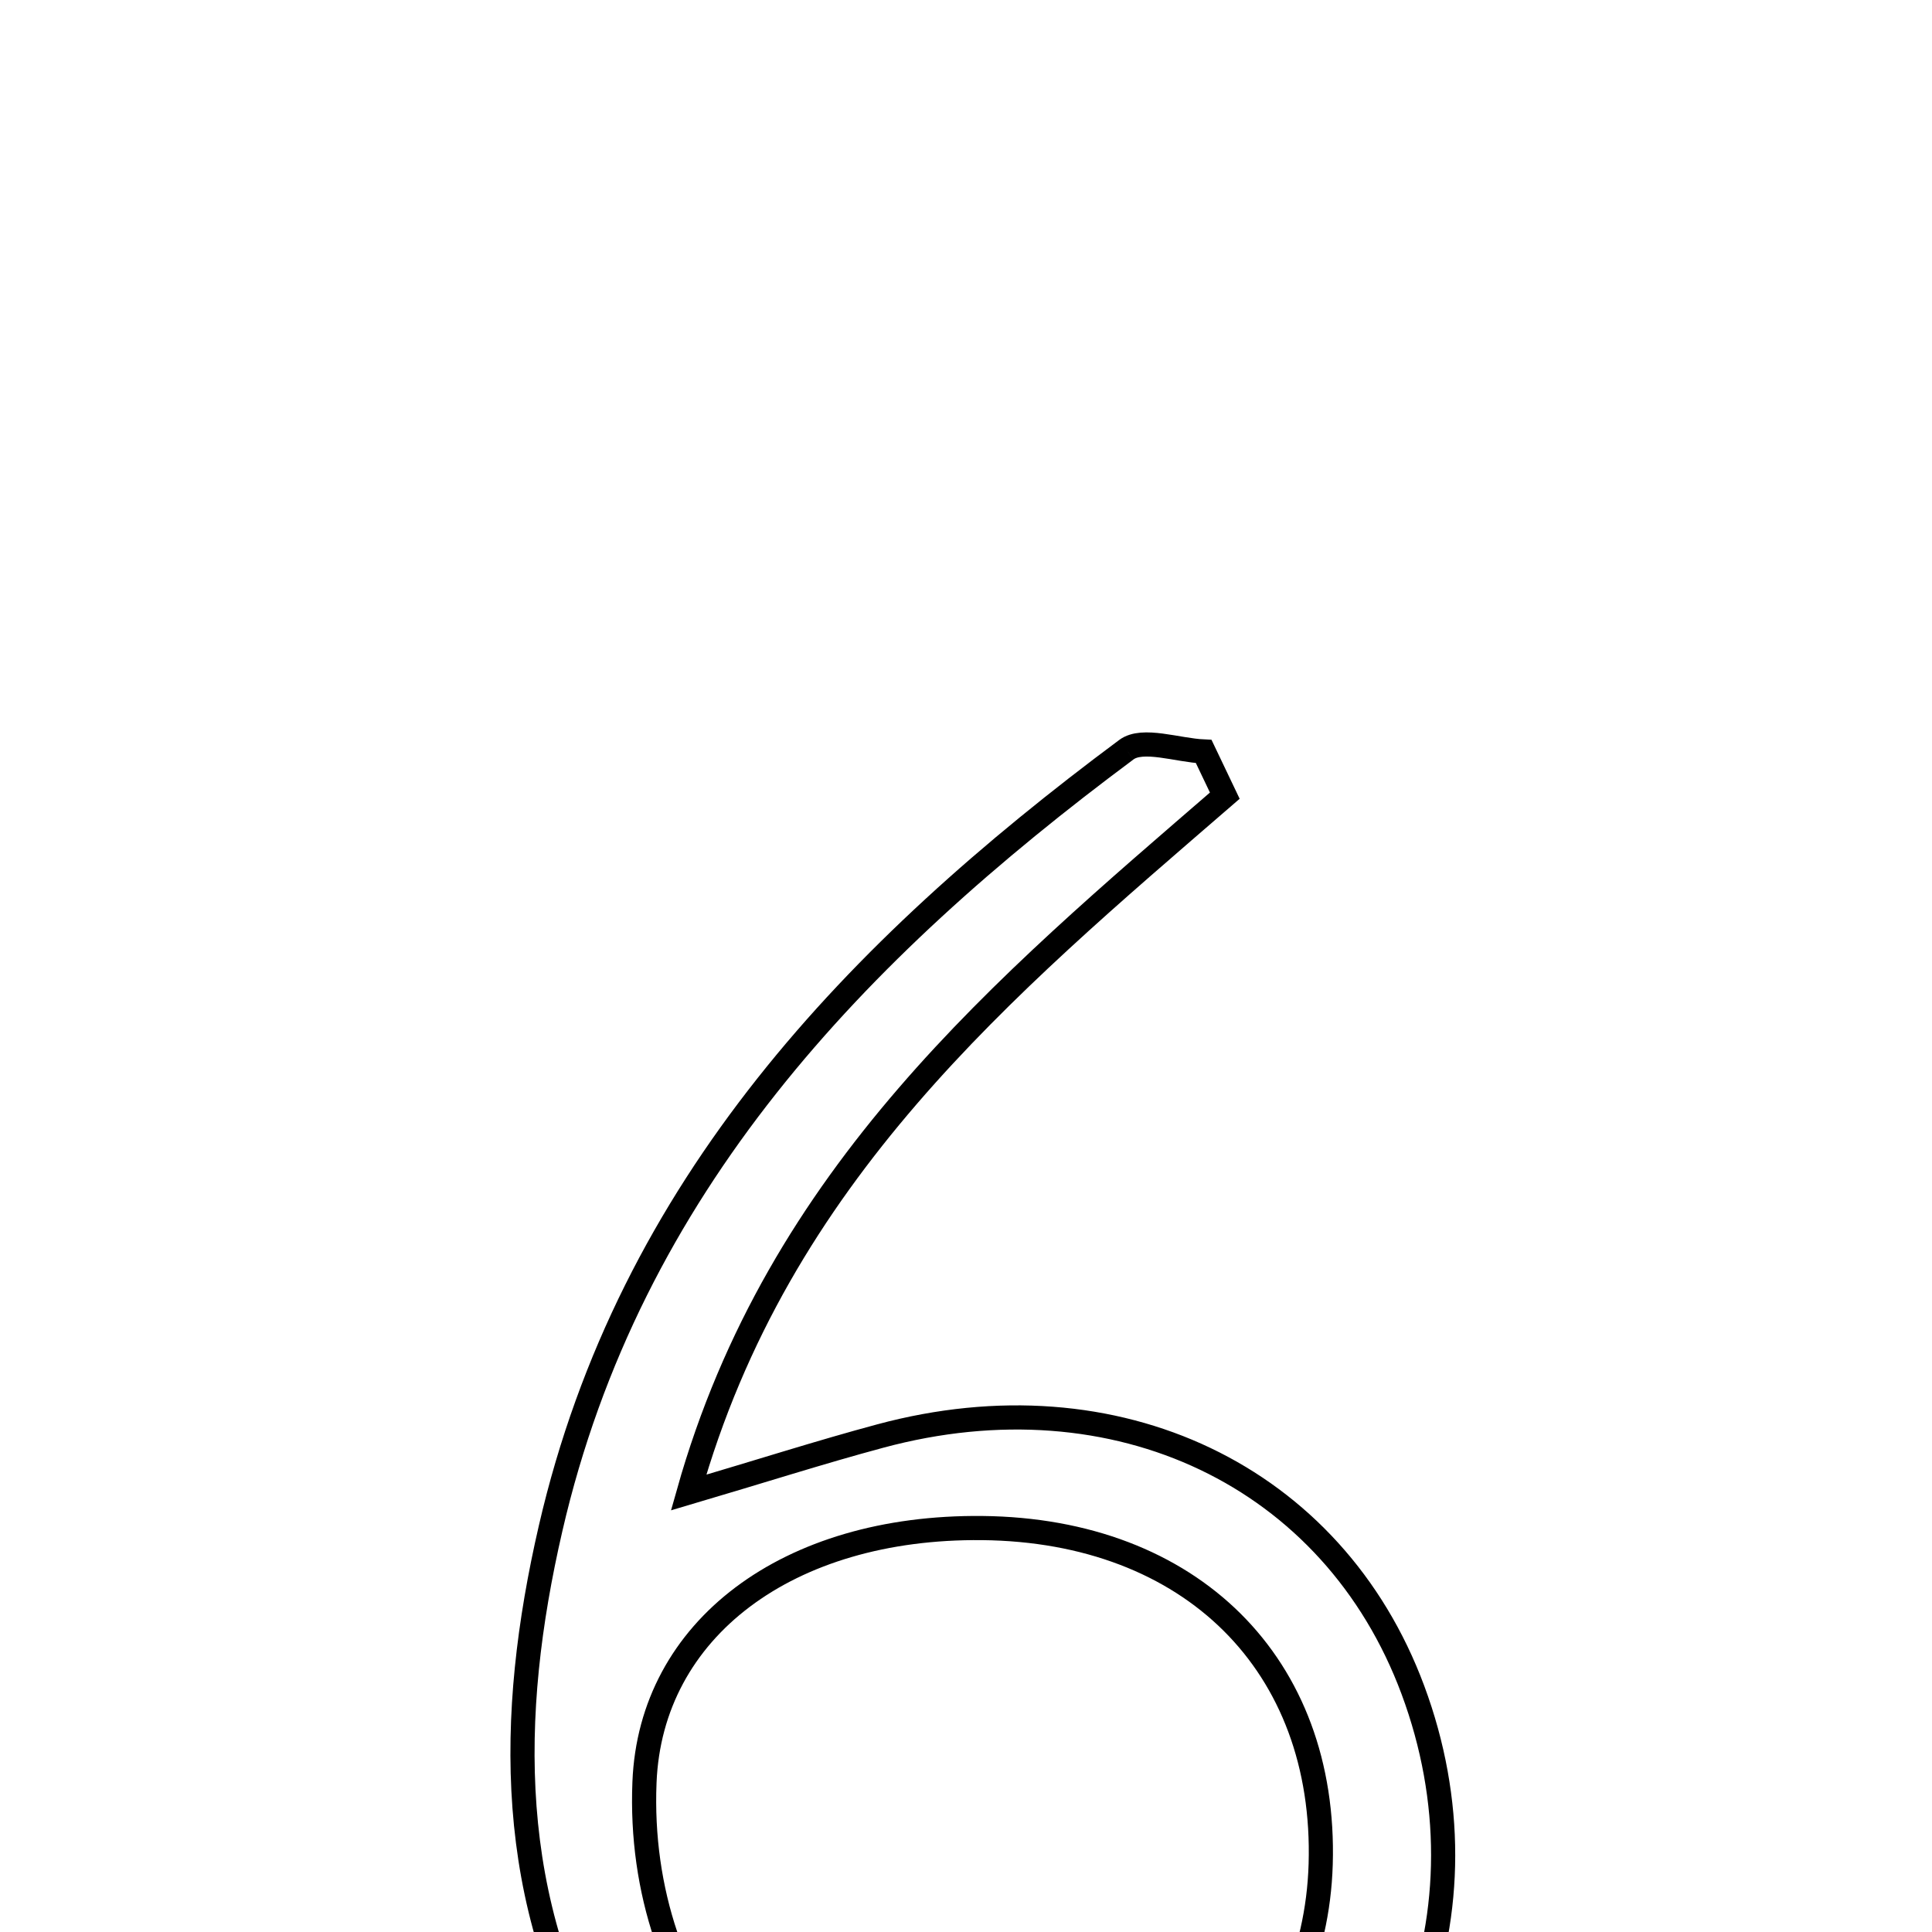 <svg xmlns="http://www.w3.org/2000/svg" viewBox="0.0 0.0 24.0 24.0" height="200px" width="200px"><path fill="none" stroke="black" stroke-width=".3" stroke-opacity="1.0"  filling="0" d="M13.992 9.313 C14.194 9.162 14.627 9.32 14.953 9.335 C15.041 9.518 15.128 9.701 15.215 9.884 C12.472 12.256 9.669 14.583 8.554 18.541 C9.458 18.274 10.191 18.039 10.935 17.839 C13.869 17.048 16.562 18.335 17.551 20.992 C18.572 23.736 17.458 26.631 14.905 27.87 C12.279 29.146 9.028 28.251 7.547 25.765 C6.278 23.634 6.301 21.32 6.84 18.985 C7.822 14.73 10.635 11.81 13.992 9.313"></path>
<path fill="none" stroke="black" stroke-width=".3" stroke-opacity="1.0"  filling="0" d="M12.2 18.982 C14.797 19.008 16.48 20.68 16.406 23.159 C16.337 25.457 14.529 27.162 12.231 27.095 C9.751 27.024 7.896 24.849 8.006 22.14 C8.082 20.24 9.784 18.958 12.2 18.982"></path></svg>